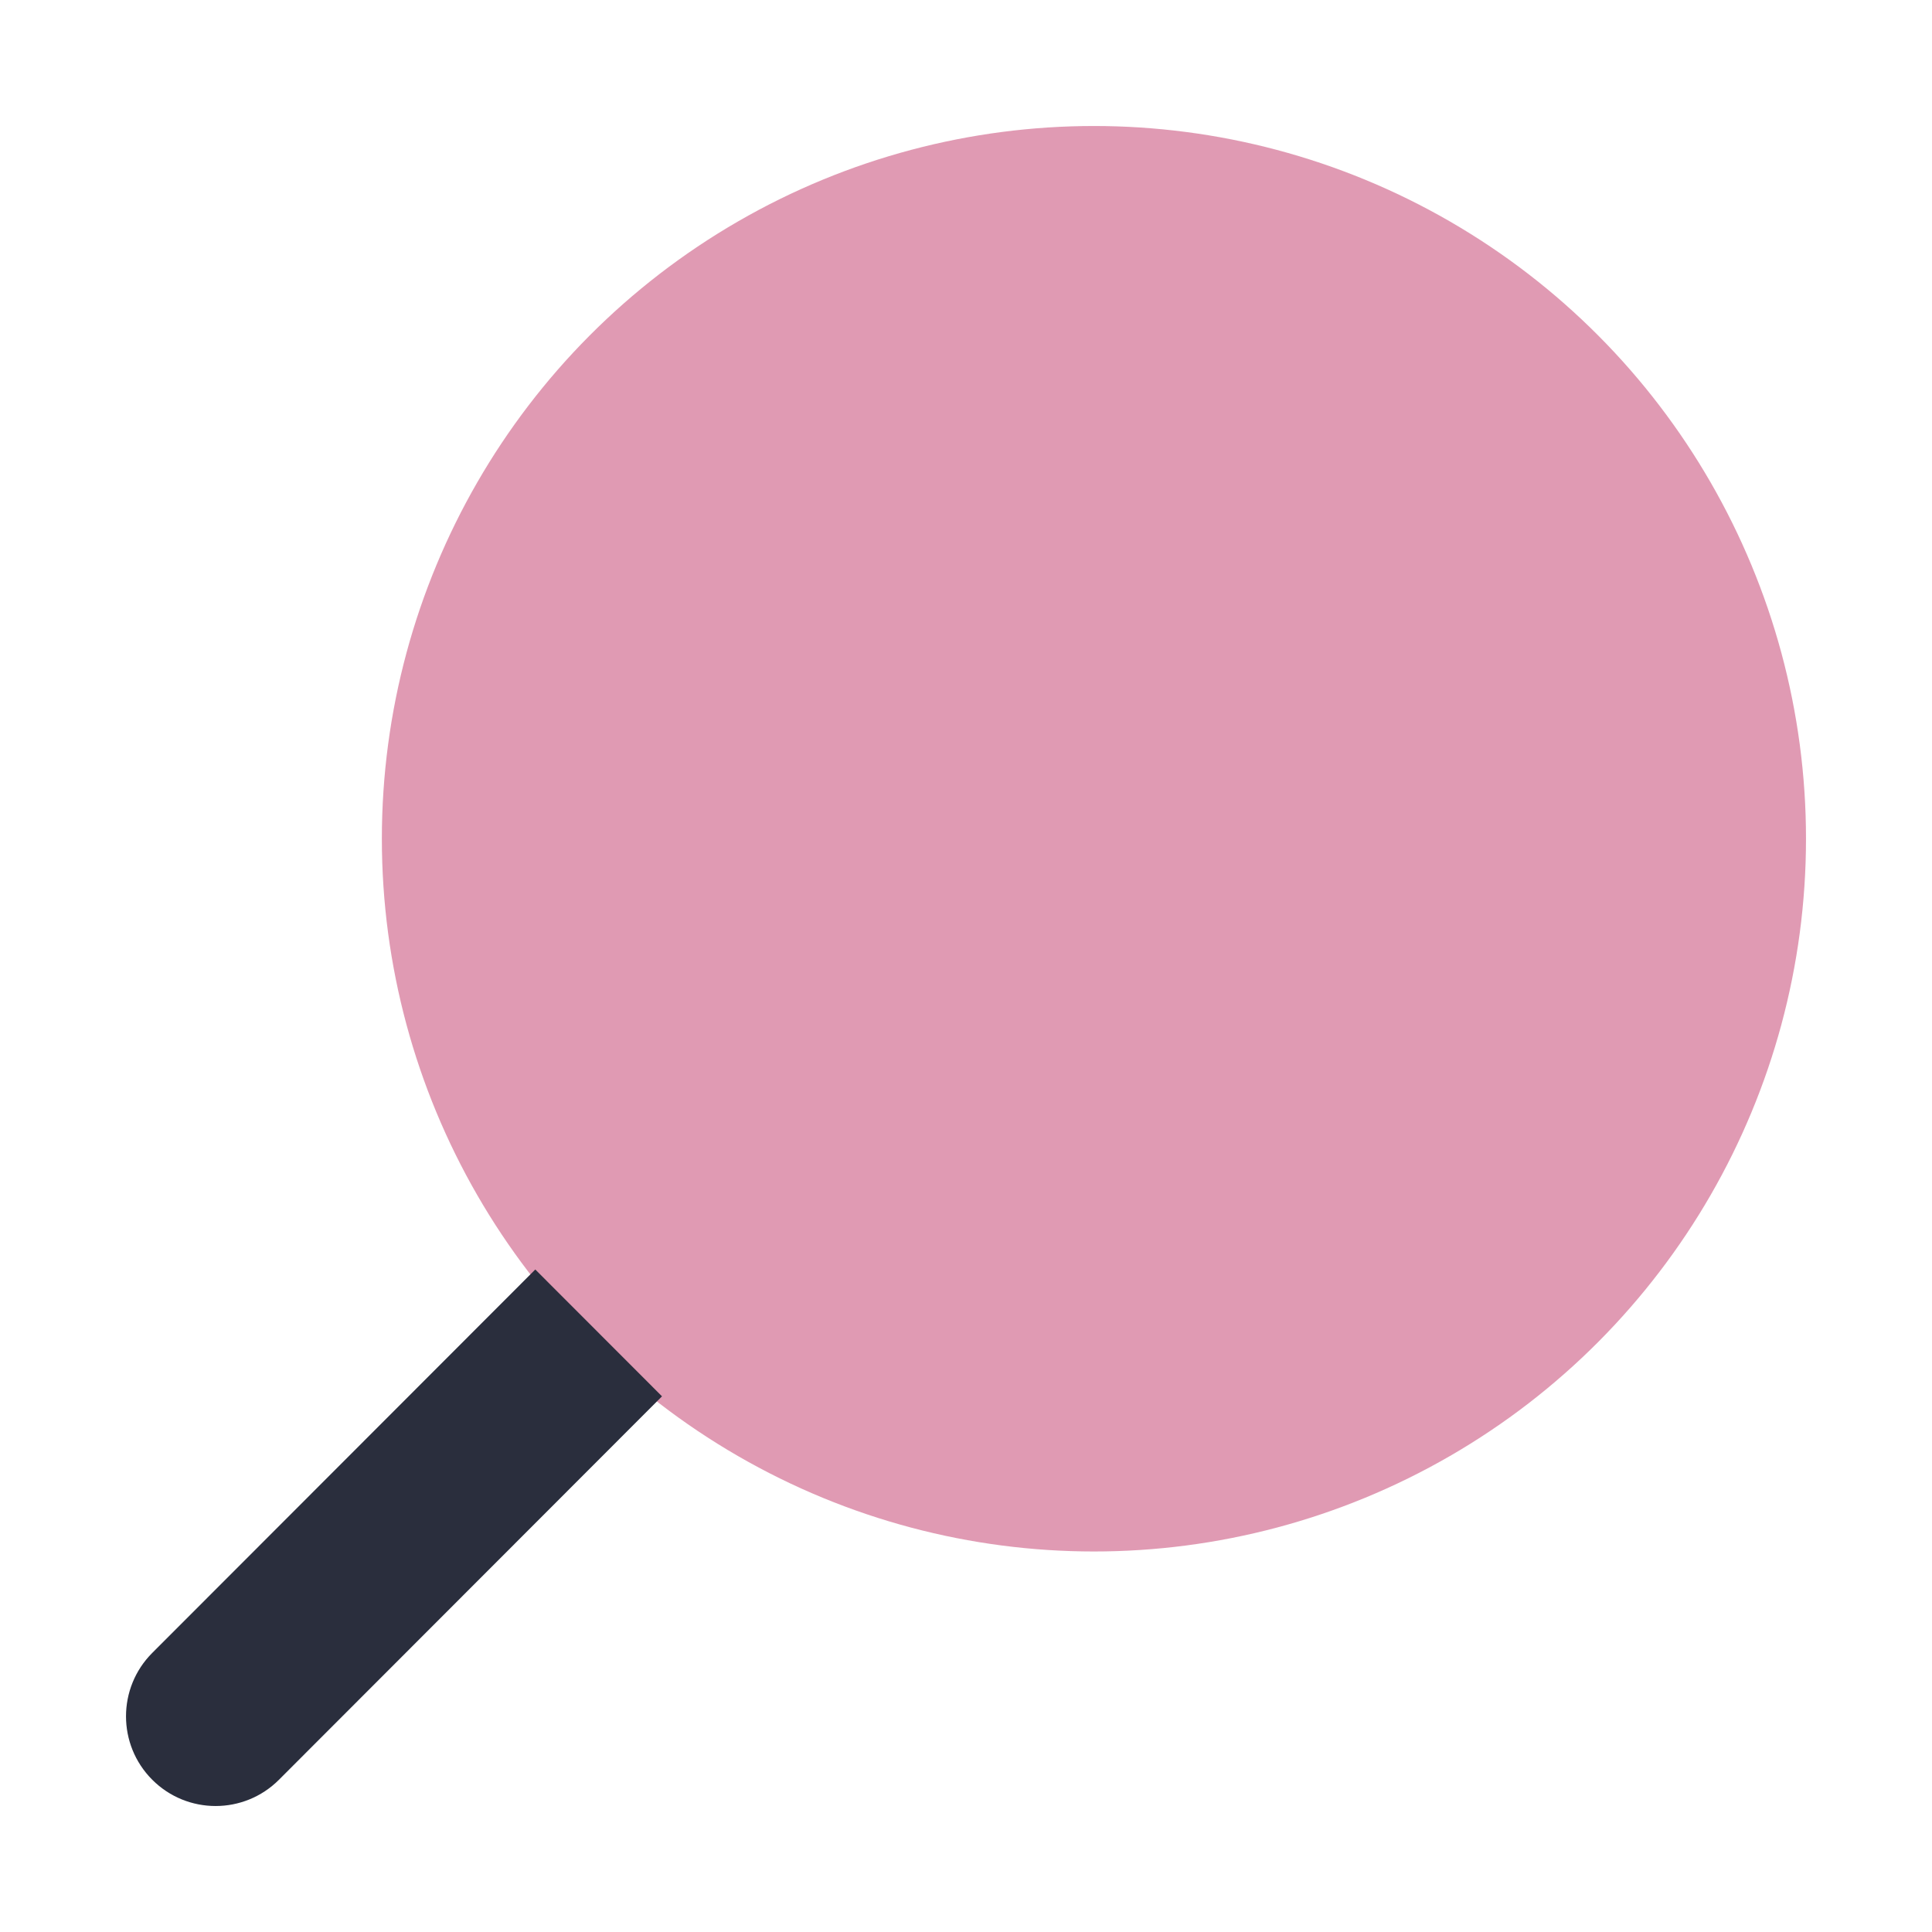 <?xml version="1.0" encoding="UTF-8"?>
<svg id="_50" data-name="50" xmlns="http://www.w3.org/2000/svg" viewBox="0 0 460 460">
  <defs>
    <style>
      .cls-1 {
        fill: #c33669;
        isolation: isolate;
        opacity: .5;
      }

      .cls-1, .cls-2 {
        stroke-width: 0px;
      }

      .cls-2 {
        fill: #2a2e3d;
      }
    </style>
  </defs>
  <ellipse class="cls-1" cx="260.46" cy="199.7" rx="169.54" ry="169.7"/>
  <path class="cls-2" d="M36.25,423.75h0c-8.33-8.34-8.33-21.86,0-30.2l91.2-91.29,30.17,30.2-91.2,91.29c-8.33,8.34-21.84,8.34-30.17,0Z"/>
</svg>